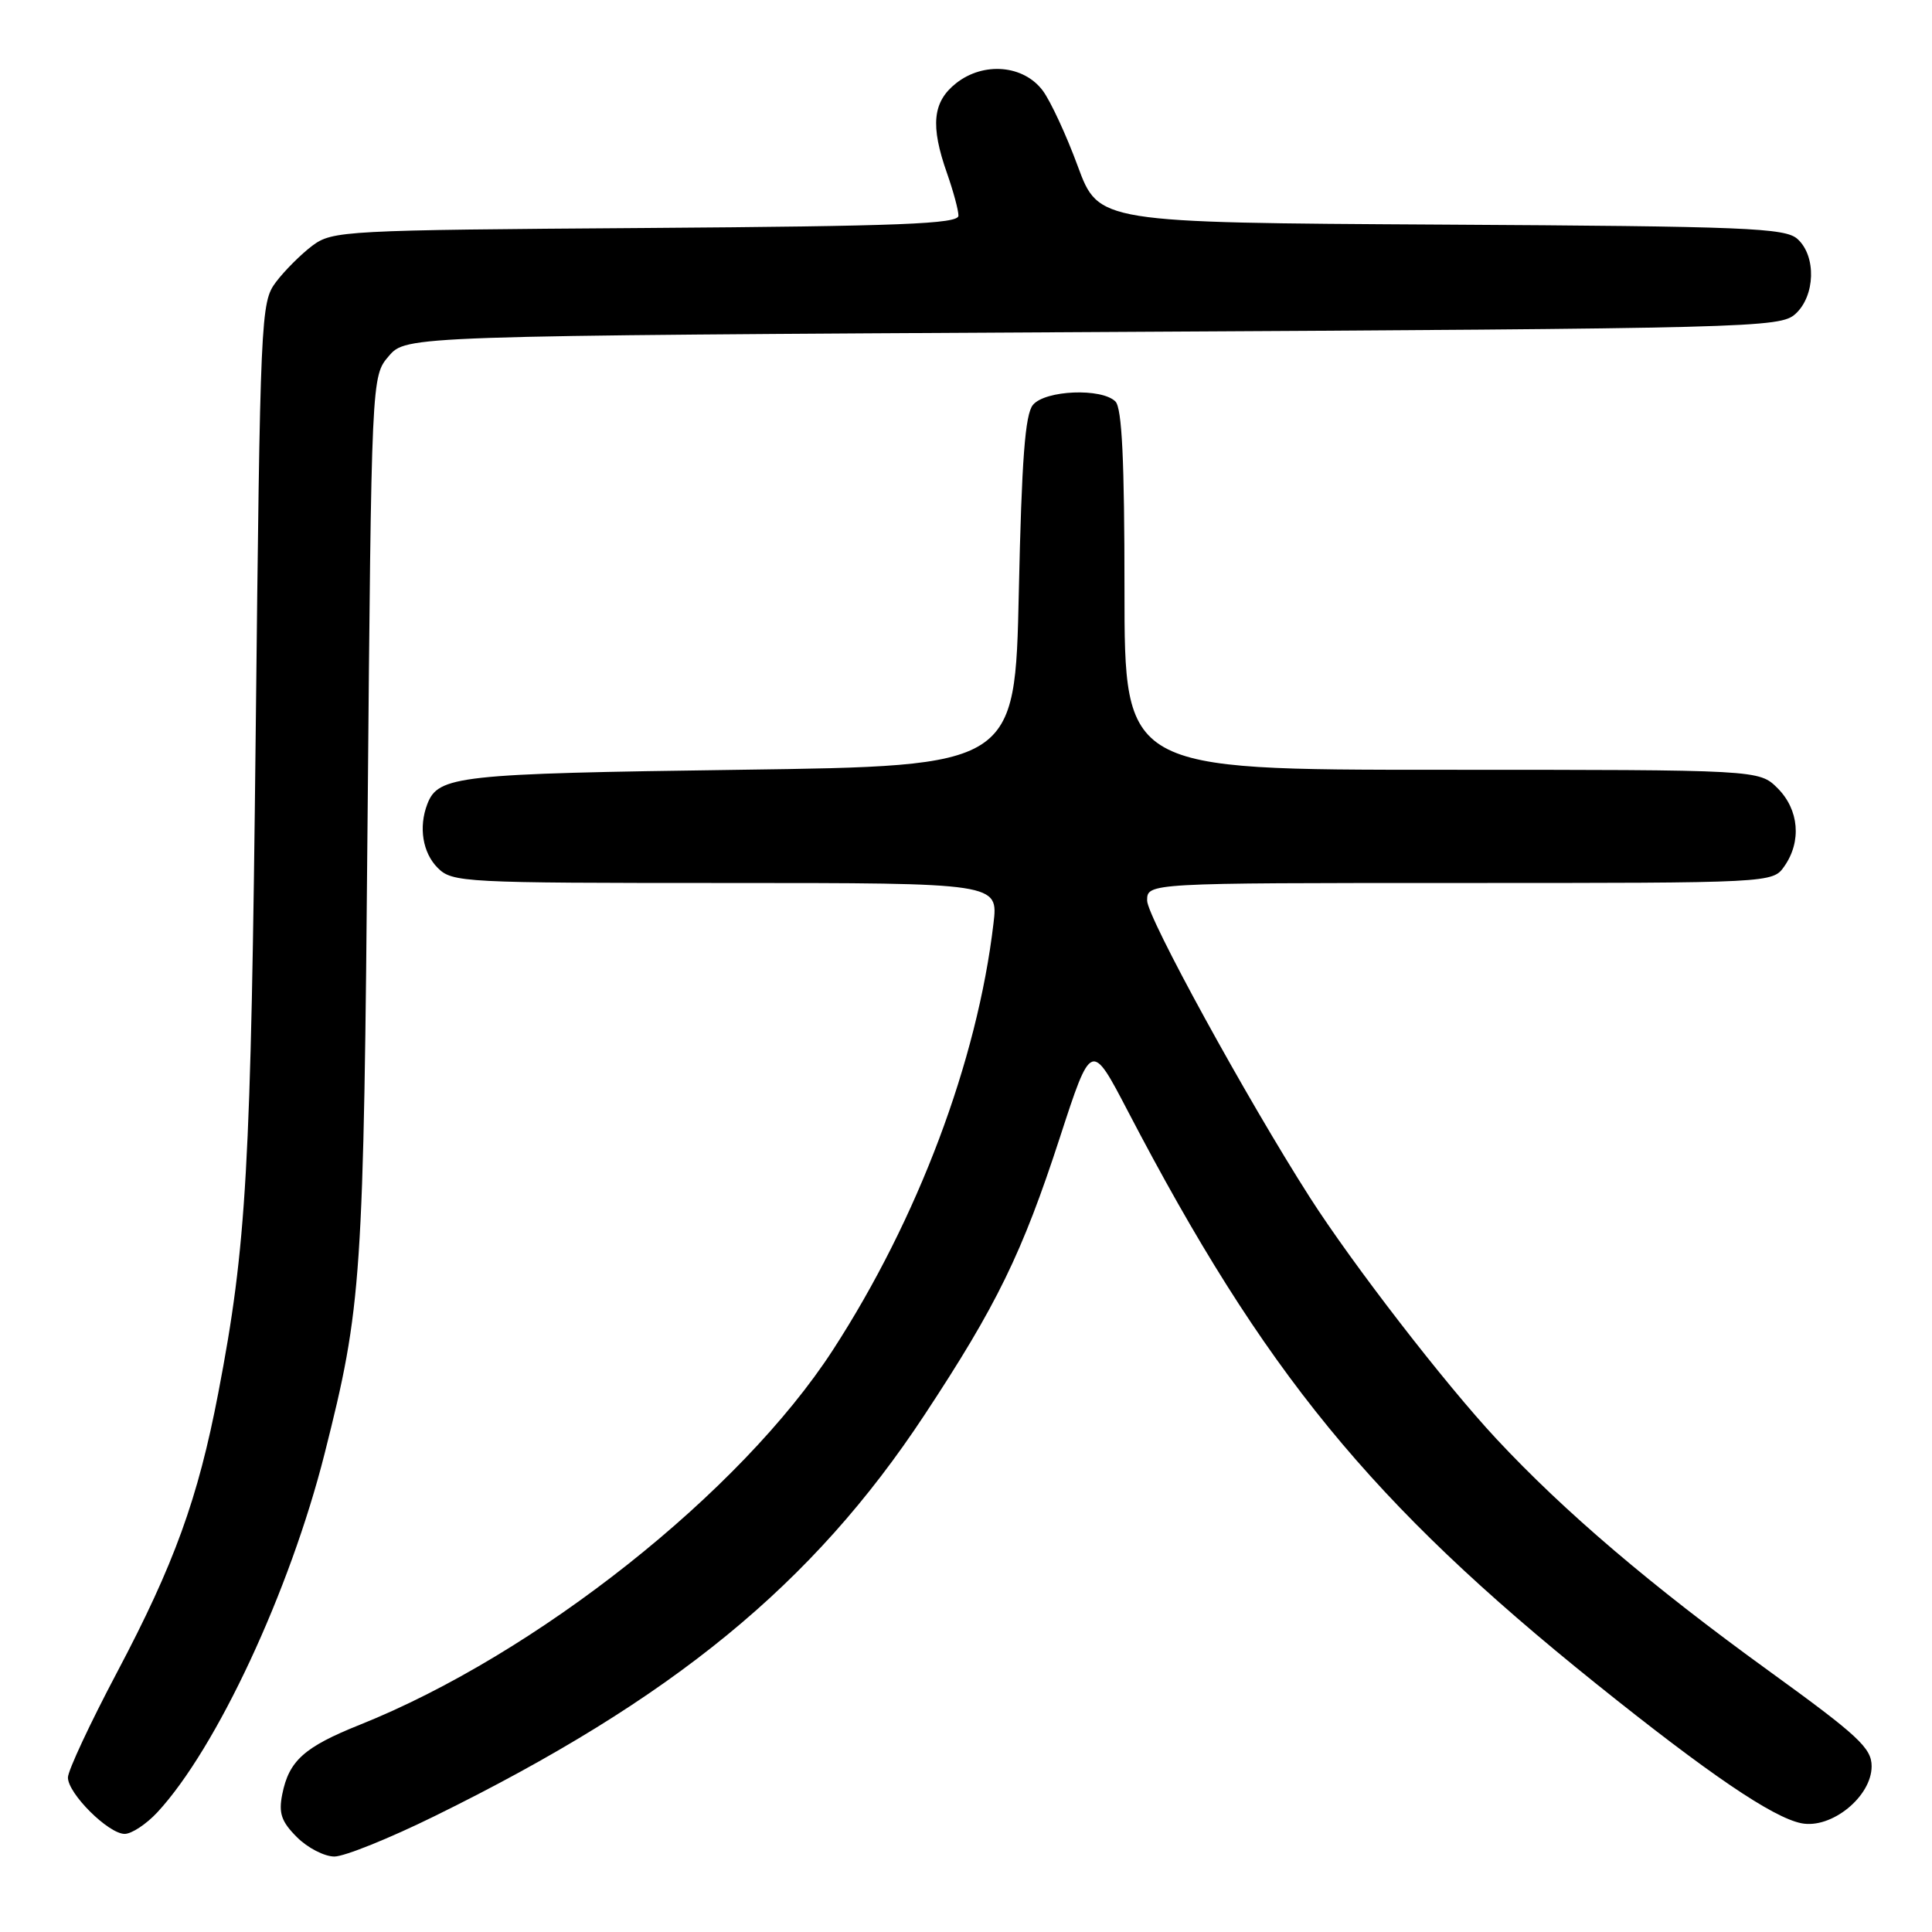<?xml version="1.0" encoding="UTF-8" standalone="no"?>
<!DOCTYPE svg PUBLIC "-//W3C//DTD SVG 1.1//EN" "http://www.w3.org/Graphics/SVG/1.1/DTD/svg11.dtd" >
<svg xmlns="http://www.w3.org/2000/svg" xmlns:xlink="http://www.w3.org/1999/xlink" version="1.1" viewBox="0 0 256 256">
 <g >
 <path fill="currentColor"
d=" M 57.60 240.64 C 89.13 225.14 107.69 209.94 122.49 187.50 C 132.08 172.97 135.45 166.05 140.44 150.72 C 144.60 137.94 144.60 137.94 149.44 147.22 C 167.47 181.79 181.66 199.14 211.52 223.12 C 226.41 235.07 234.87 240.82 238.69 241.59 C 242.67 242.38 248.00 238.06 248.00 234.04 C 248.00 231.62 246.24 229.99 234.35 221.38 C 218.82 210.14 207.30 200.33 198.30 190.68 C 191.43 183.32 179.24 167.53 173.58 158.69 C 165.24 145.66 152.00 121.51 152.00 119.33 C 152.00 117.00 152.00 117.00 193.44 117.00 C 234.89 117.00 234.89 117.00 236.44 114.78 C 238.74 111.49 238.38 107.29 235.55 104.45 C 233.09 102.00 233.09 102.00 191.05 102.00 C 149.00 102.00 149.00 102.00 149.00 78.20 C 149.00 61.02 148.67 54.07 147.80 53.20 C 145.99 51.39 138.50 51.69 136.87 53.65 C 135.83 54.90 135.38 60.88 135.00 78.40 C 134.50 101.50 134.50 101.50 98.00 102.00 C 60.63 102.51 58.06 102.79 56.62 106.55 C 55.45 109.60 56.00 113.00 58.00 115.00 C 59.93 116.93 61.33 117.00 96.14 117.00 C 132.28 117.00 132.28 117.00 131.64 122.37 C 129.50 140.59 121.62 161.52 110.37 178.87 C 98.15 197.72 71.07 219.18 47.68 228.54 C 40.31 231.49 38.29 233.30 37.40 237.75 C 36.90 240.26 37.28 241.37 39.34 243.43 C 40.75 244.85 42.99 246.00 44.31 246.00 C 45.63 246.00 51.61 243.59 57.60 240.64 Z  M 20.85 240.14 C 28.69 231.68 38.41 210.83 43.01 192.62 C 47.96 173.01 48.18 169.83 48.71 108.18 C 49.22 49.86 49.22 49.86 51.52 47.18 C 53.83 44.50 53.83 44.50 144.81 44.00 C 232.50 43.52 235.87 43.43 237.90 41.60 C 240.54 39.21 240.69 33.93 238.18 31.67 C 236.56 30.20 231.46 29.99 190.97 29.76 C 145.57 29.50 145.57 29.50 142.81 22.02 C 141.30 17.91 139.21 13.41 138.18 12.02 C 135.64 8.61 130.35 8.15 126.70 11.02 C 123.57 13.49 123.25 16.63 125.50 23.00 C 126.32 25.34 127.00 27.85 127.00 28.58 C 127.00 29.67 119.27 29.97 85.57 30.21 C 45.53 30.49 44.05 30.57 41.38 32.56 C 39.87 33.70 37.70 35.87 36.56 37.38 C 34.55 40.07 34.48 41.63 33.88 97.32 C 33.25 155.03 32.68 165.00 28.92 184.59 C 26.24 198.56 23.09 207.26 15.51 221.59 C 11.93 228.36 9.00 234.63 9.00 235.53 C 9.00 237.66 14.37 243.00 16.52 243.00 C 17.44 243.00 19.39 241.71 20.85 240.14 Z "/>
</g>
</svg>